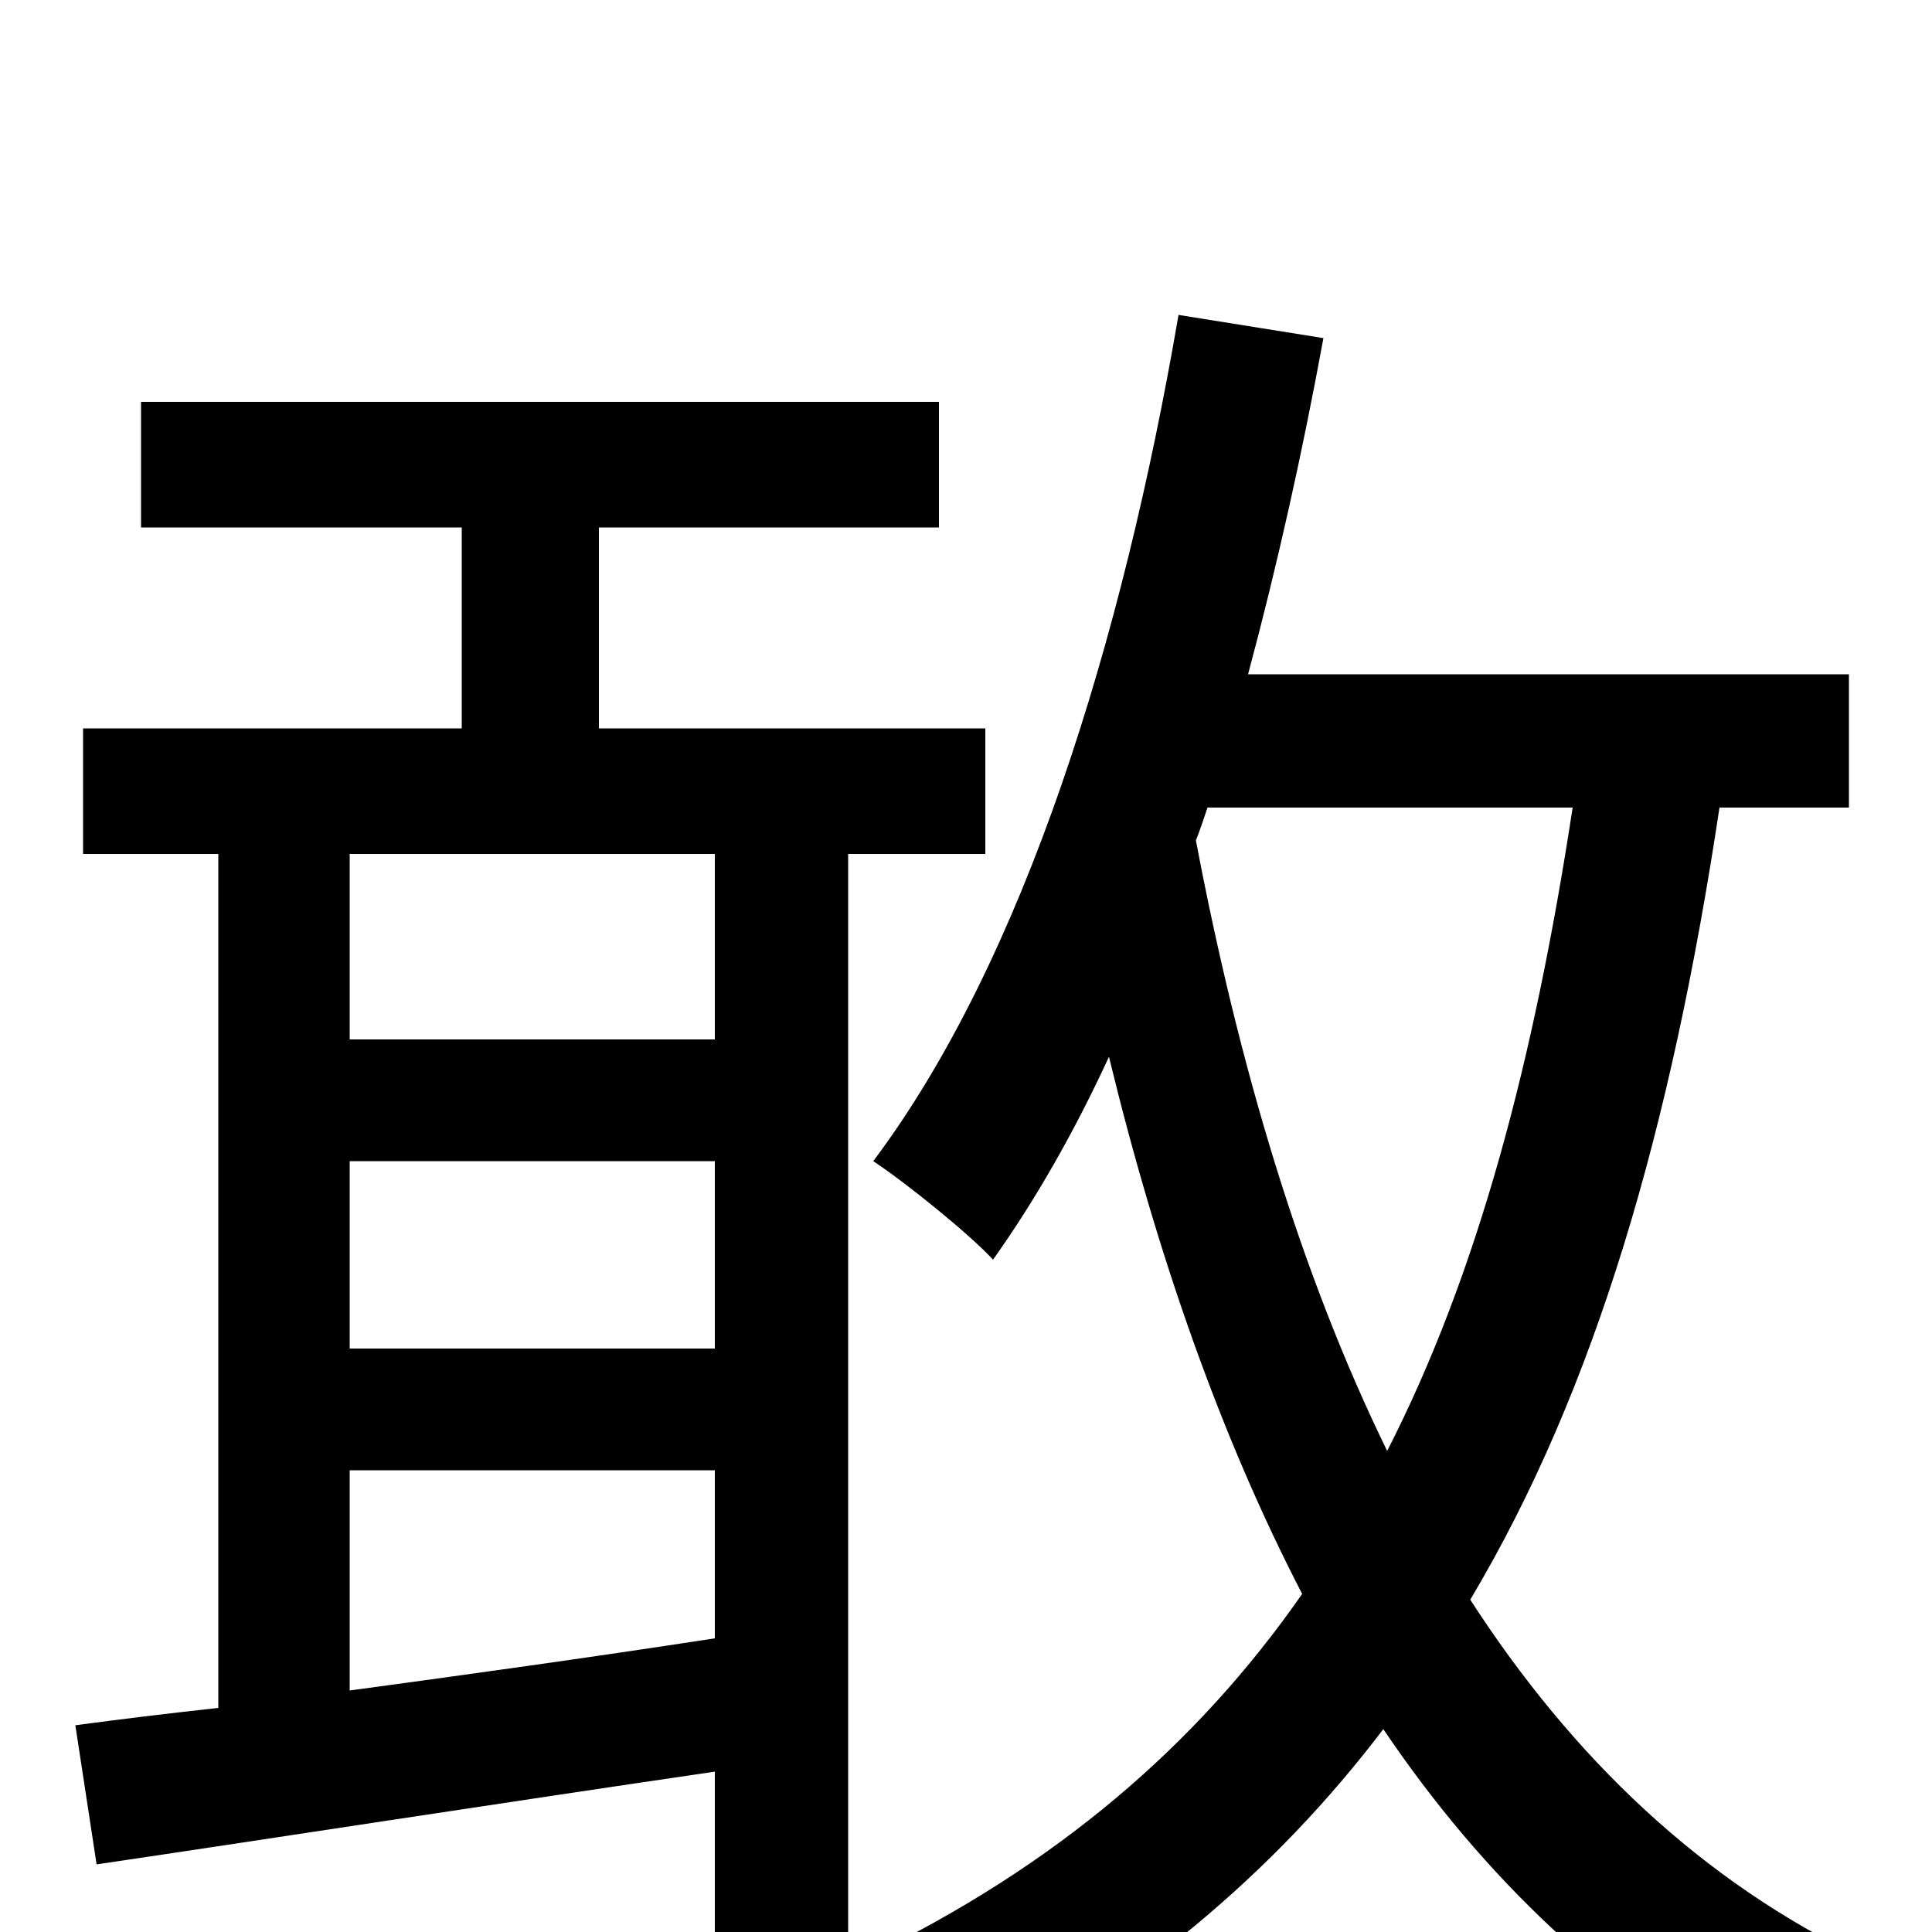 <svg xmlns="http://www.w3.org/2000/svg" viewBox="0 -1000 1000 1000">
	<path fill="#000000" d="M370 -462H181V-558H370ZM181 -239H370V-152C305 -142 240 -133 181 -125ZM370 -302H181V-399H370ZM510 -558V-623H310V-727H486V-792H73V-727H239V-623H43V-558H113V-116C86 -113 61 -110 39 -107L50 -35C138 -48 254 -66 370 -83V76H439V-558ZM814 -582C794 -451 765 -341 718 -249C673 -341 641 -449 619 -565C621 -570 623 -576 625 -582ZM957 -582V-651H646C661 -707 674 -765 685 -825L610 -837C581 -668 530 -503 452 -399C470 -387 502 -361 514 -348C536 -379 556 -414 574 -453C599 -350 632 -256 674 -175C619 -96 546 -34 449 13C464 28 486 62 494 79C587 30 659 -30 716 -105C768 -28 833 34 913 77C924 57 947 28 965 14C881 -26 814 -90 761 -172C826 -281 865 -416 890 -582Z"/>
</svg>